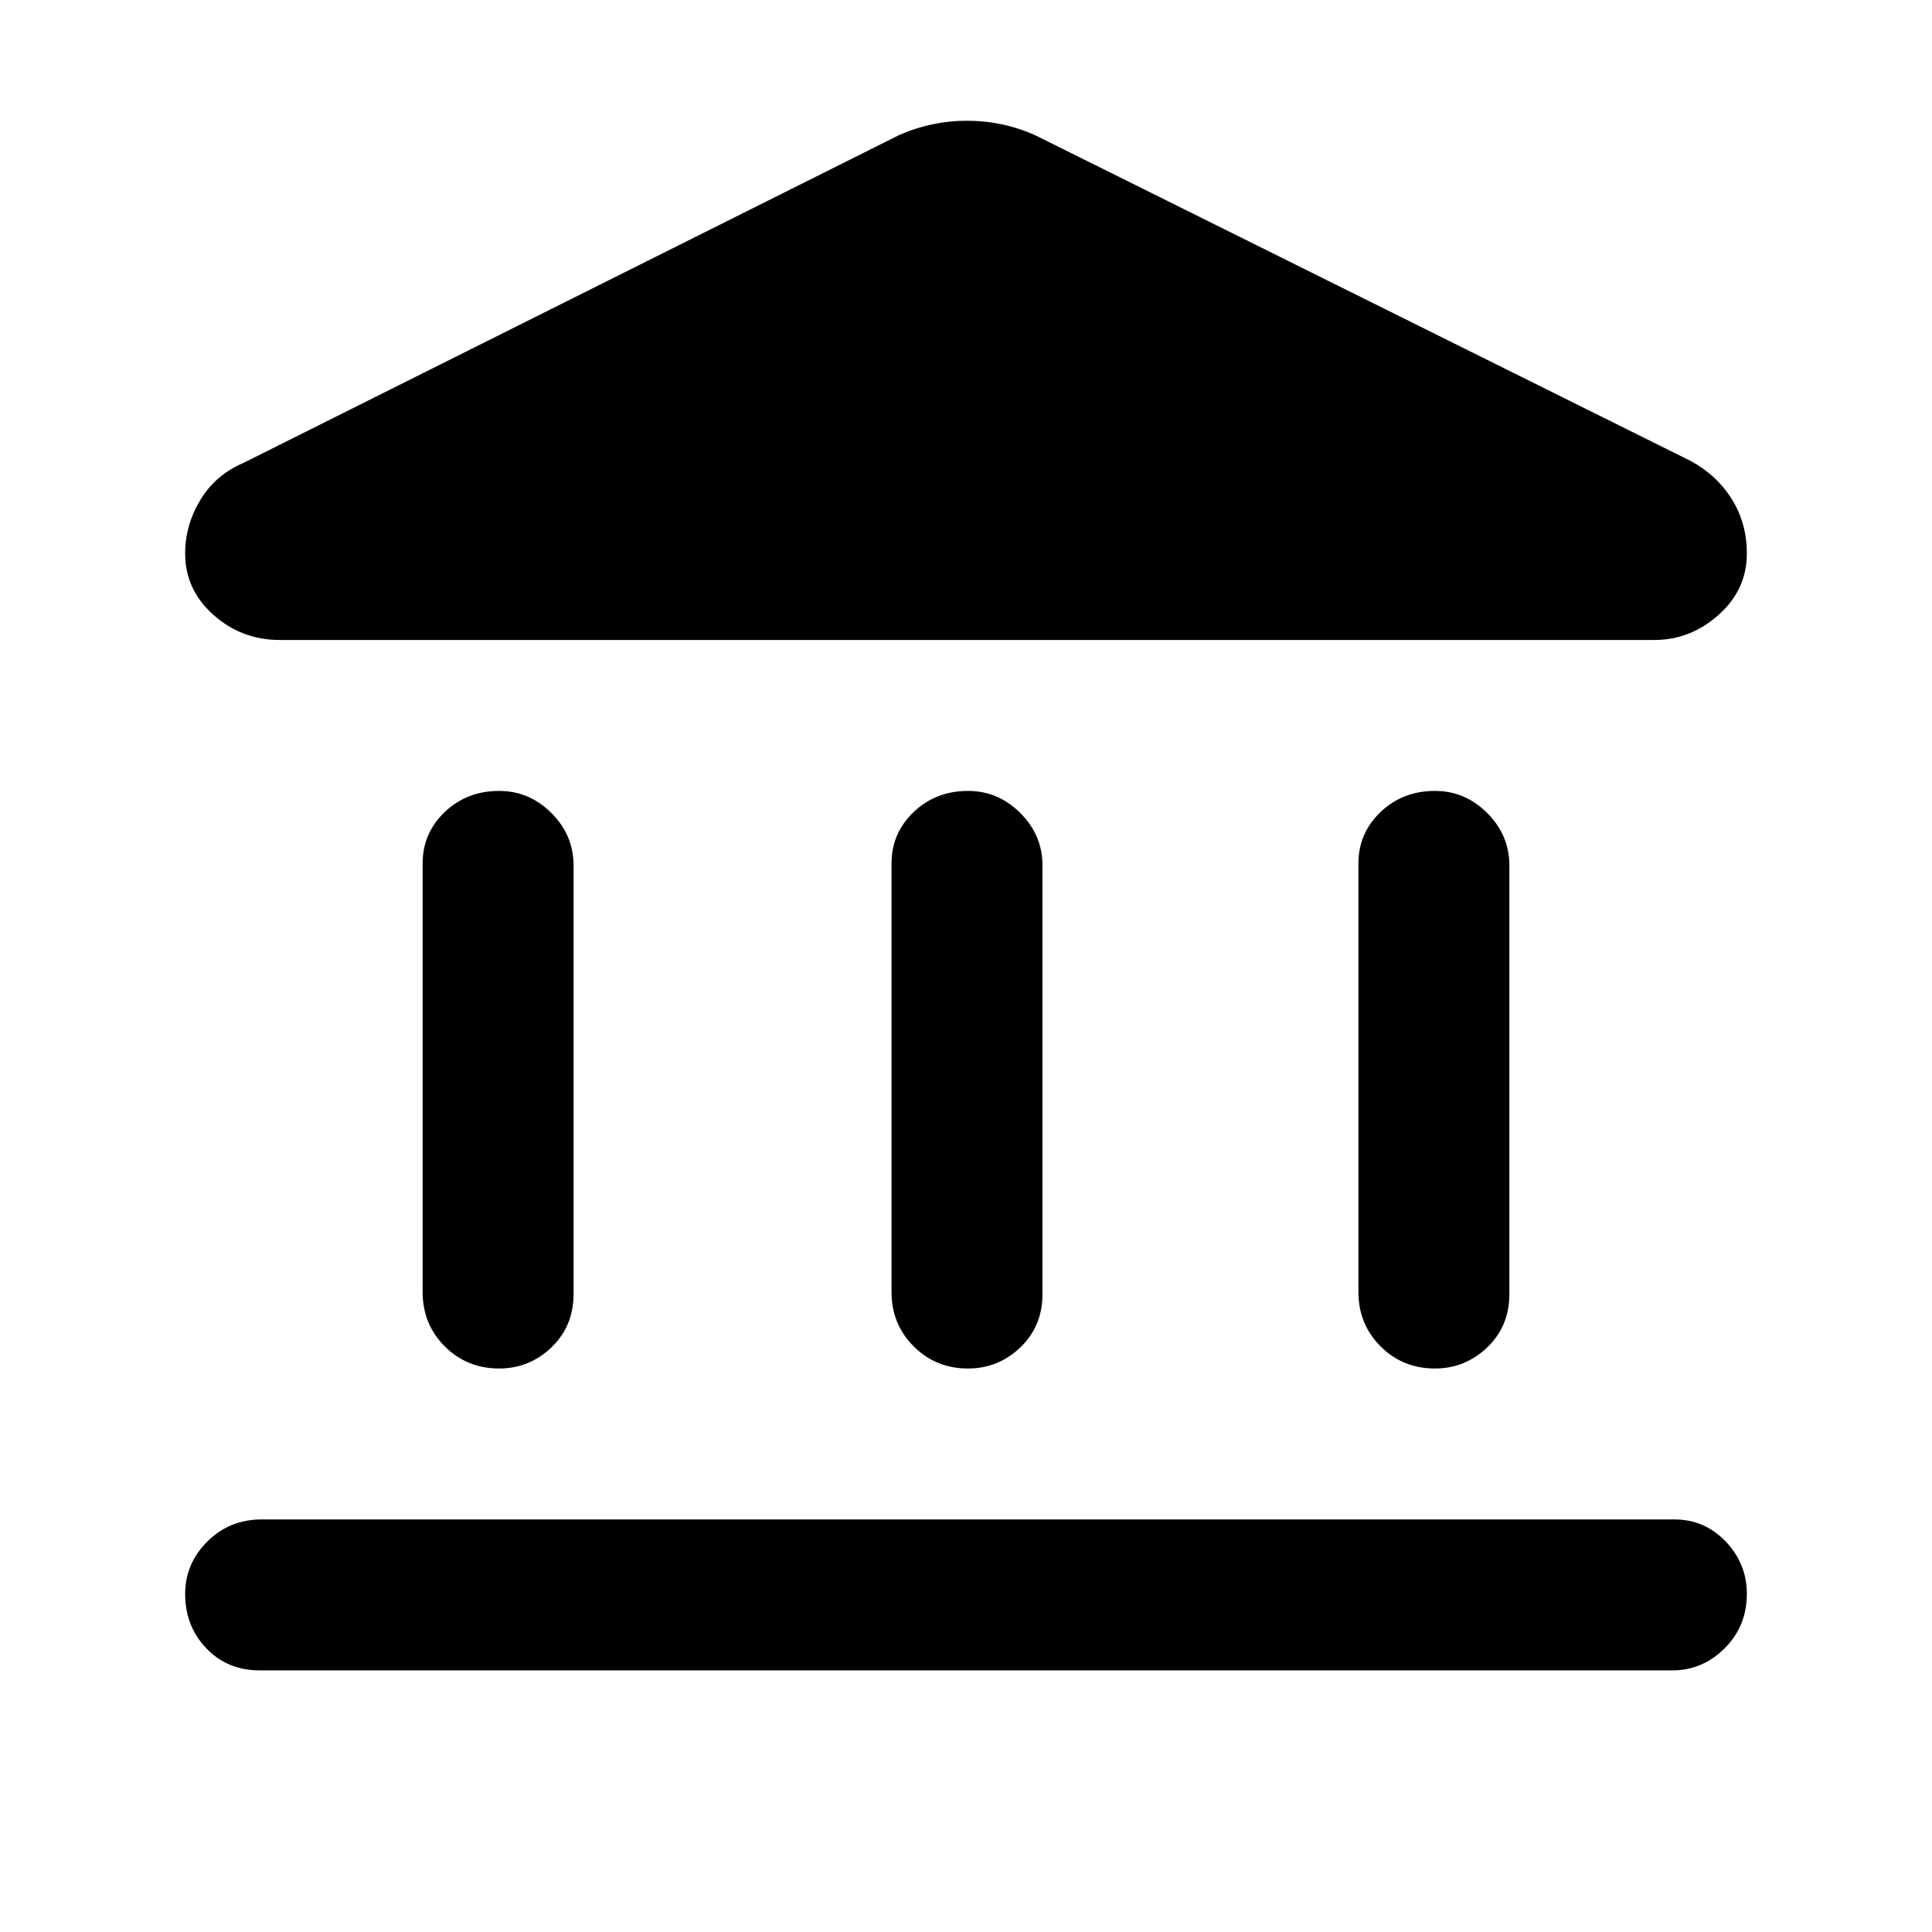 <svg xmlns="http://www.w3.org/2000/svg" height="24" width="24"><path d="M6.2 17q-.4 0-.675-.275t-.275-.675v-5.325q0-.375.275-.638.275-.262.675-.262.375 0 .65.275t.275.65v5.325q0 .4-.275.663Q6.575 17 6.2 17Zm5.825 0q-.4 0-.675-.275t-.275-.675v-5.325q0-.375.275-.638.275-.262.675-.262.375 0 .65.275t.275.65v5.325q0 .4-.275.663-.275.262-.65.262Zm-8.8 3.75q-.4 0-.663-.275Q2.3 20.2 2.3 19.8q0-.375.275-.65t.675-.275H20.8q.375 0 .638.275.262.275.262.65 0 .4-.275.675t-.65.275Zm14.6-3.75q-.4 0-.675-.275t-.275-.675v-5.325q0-.375.275-.638.275-.262.675-.262.375 0 .65.275t.275.65v5.325q0 .4-.275.663-.275.262-.65.262ZM12.85 1.675 21 5.725q.325.175.513.475.187.3.187.675 0 .45-.35.762-.35.313-.8.313H3.475q-.475 0-.825-.313-.35-.312-.35-.762 0-.35.188-.663.187-.312.537-.462l8.15-4.075q.4-.175.838-.175.437 0 .837.175Z"/></svg>
